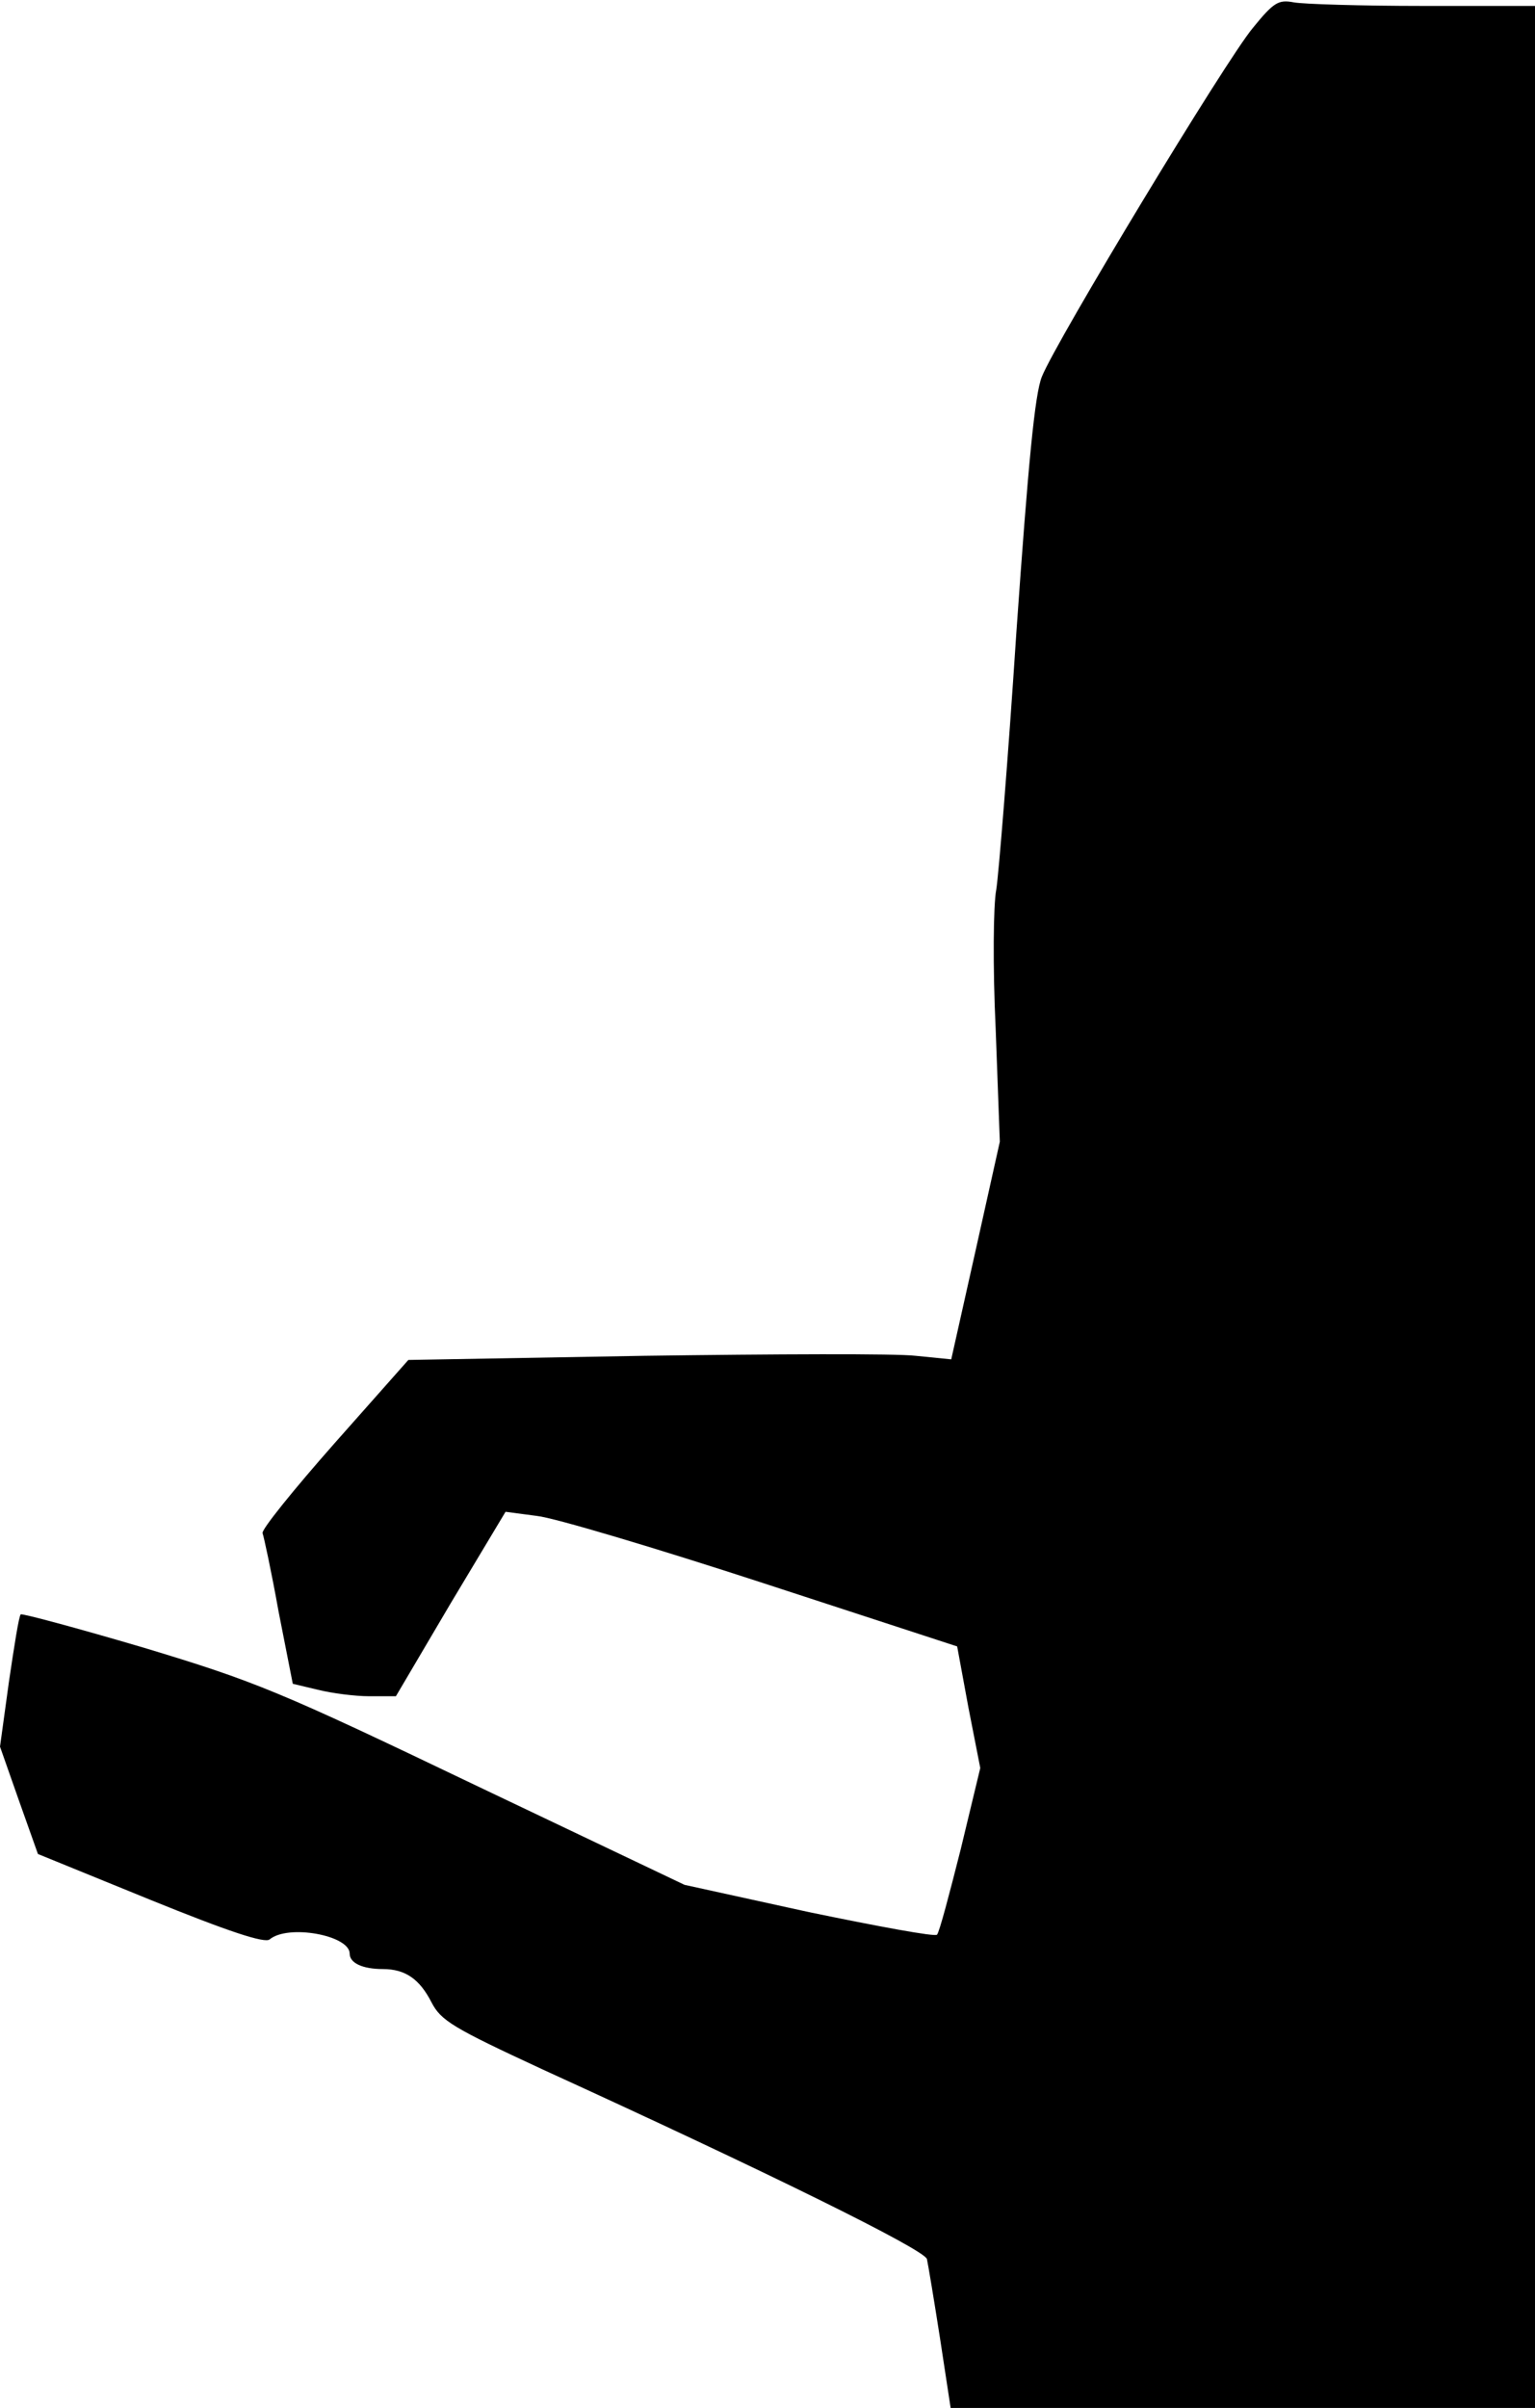 <?xml version="1.0" standalone="no"?>
<!DOCTYPE svg PUBLIC "-//W3C//DTD SVG 20010904//EN"
 "http://www.w3.org/TR/2001/REC-SVG-20010904/DTD/svg10.dtd">
<svg version="1.0" xmlns="http://www.w3.org/2000/svg"
 width="259pt" height="406pt" viewBox="0 0 259 406"
 preserveAspectRatio="xMidYMid meet">
<g transform="translate(0,406) scale(0.1,-0.1)"
fill="#000000" stroke="none">
<path fill="#000000" stroke="none" d="M2114 4013 c-46 -55 -332 -528 -356
-588 -12 -29 -23 -146 -43 -430 -14 -214 -30 -410 -34 -435 -5 -25 -6 -130 -1
-235 l7 -190 -41 -184 -41 -183 -60 6 c-33 4 -239 3 -458 0 l-398 -7 -125
-141 c-68 -77 -123 -145 -121 -151 2 -5 15 -65 27 -132 l24 -122 42 -10 c24
-6 63 -11 87 -11 l45 0 92 156 93 155 53 -7 c29 -3 200 -54 381 -113 l328
-107 19 -103 20 -102 -33 -137 c-19 -75 -36 -140 -40 -144 -3 -4 -100 14 -216
38 l-210 46 -355 169 c-330 158 -369 174 -558 231 -112 33 -205 58 -207 56 -3
-2 -11 -53 -20 -114 l-15 -109 32 -91 32 -90 189 -77 c133 -54 194 -74 202
-67 31 26 135 7 135 -24 0 -16 22 -26 56 -26 38 0 62 -17 82 -56 16 -31 36
-43 187 -113 379 -173 645 -304 649 -320 2 -9 12 -69 22 -133 l18 -118 493 0
493 0 0 2025 0 2025 -189 0 c-104 0 -202 3 -218 6 -26 5 -34 0 -69 -43z"/>
</g>
</svg>
